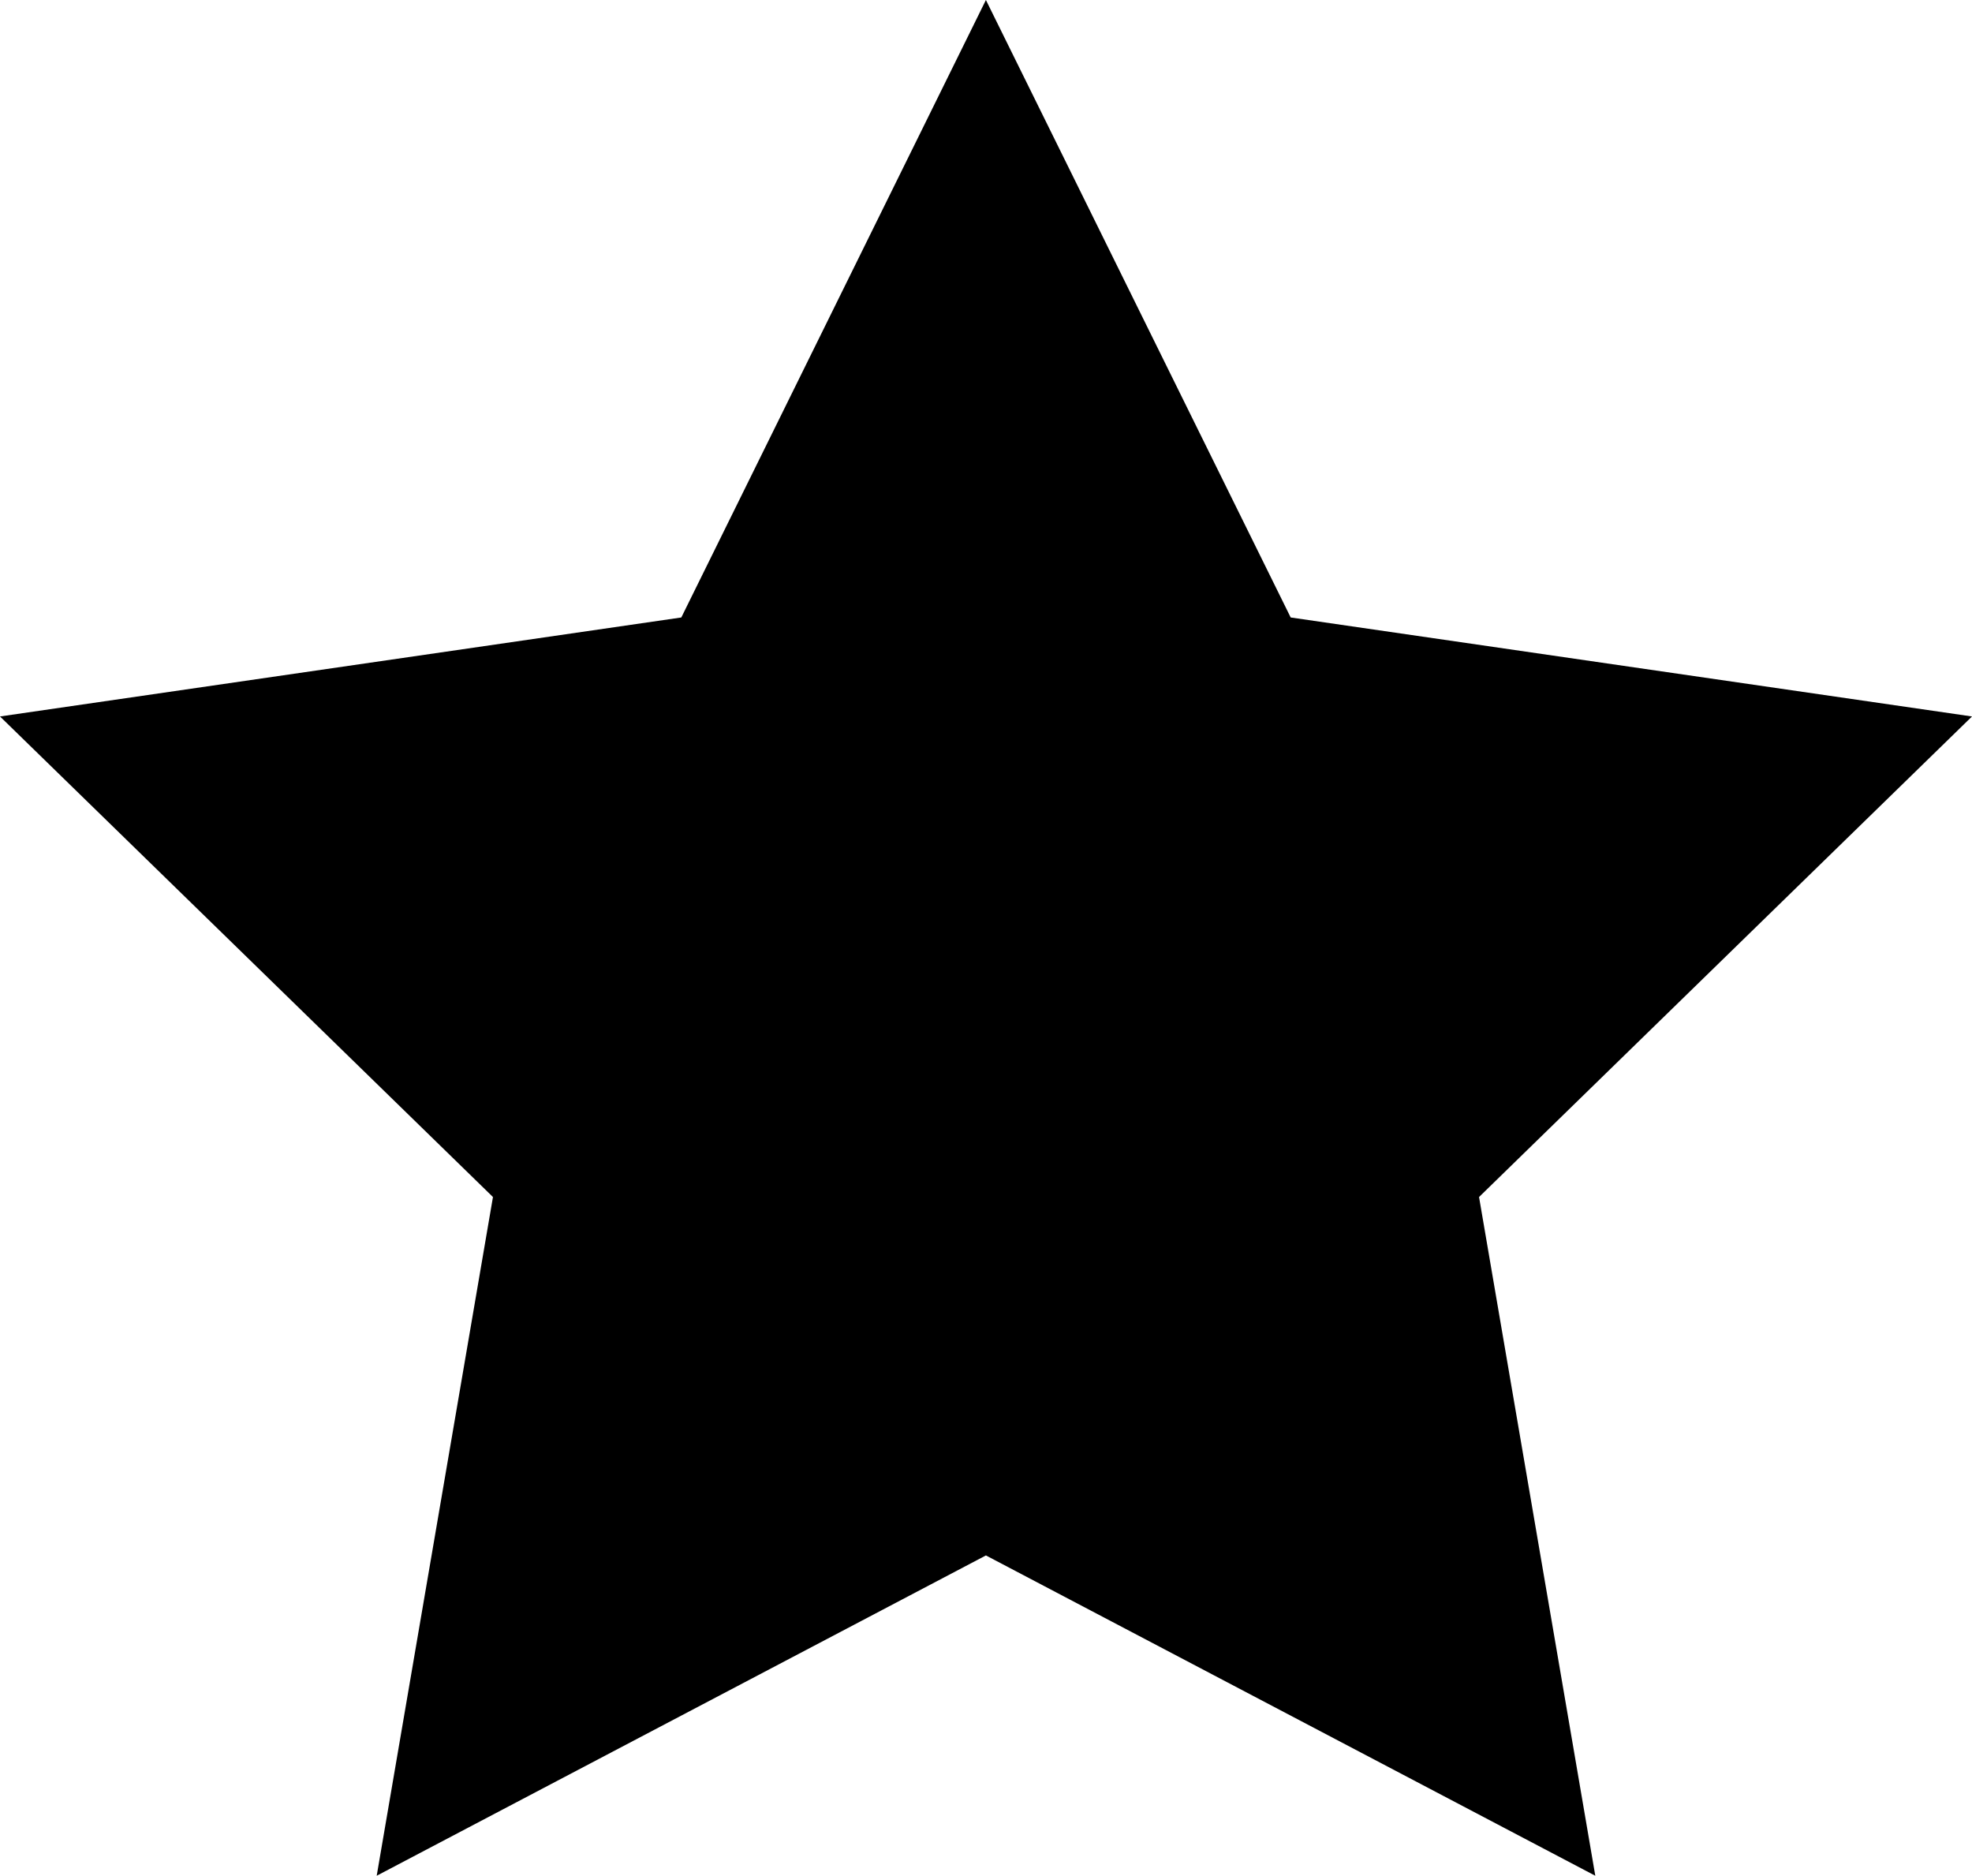 <svg xmlns="http://www.w3.org/2000/svg" viewBox="0 0 11.077 10.535"><title>Star</title><g id="Layer_2" data-name="Layer 2"><g id="Layer_1-2" data-name="Layer 1"><polygon points="5.538 0 7.25 3.468 11.077 4.024 8.308 6.723 8.961 10.535 5.538 8.736 2.116 10.535 2.769 6.723 0 4.024 3.827 3.468 5.538 0"/></g></g></svg>